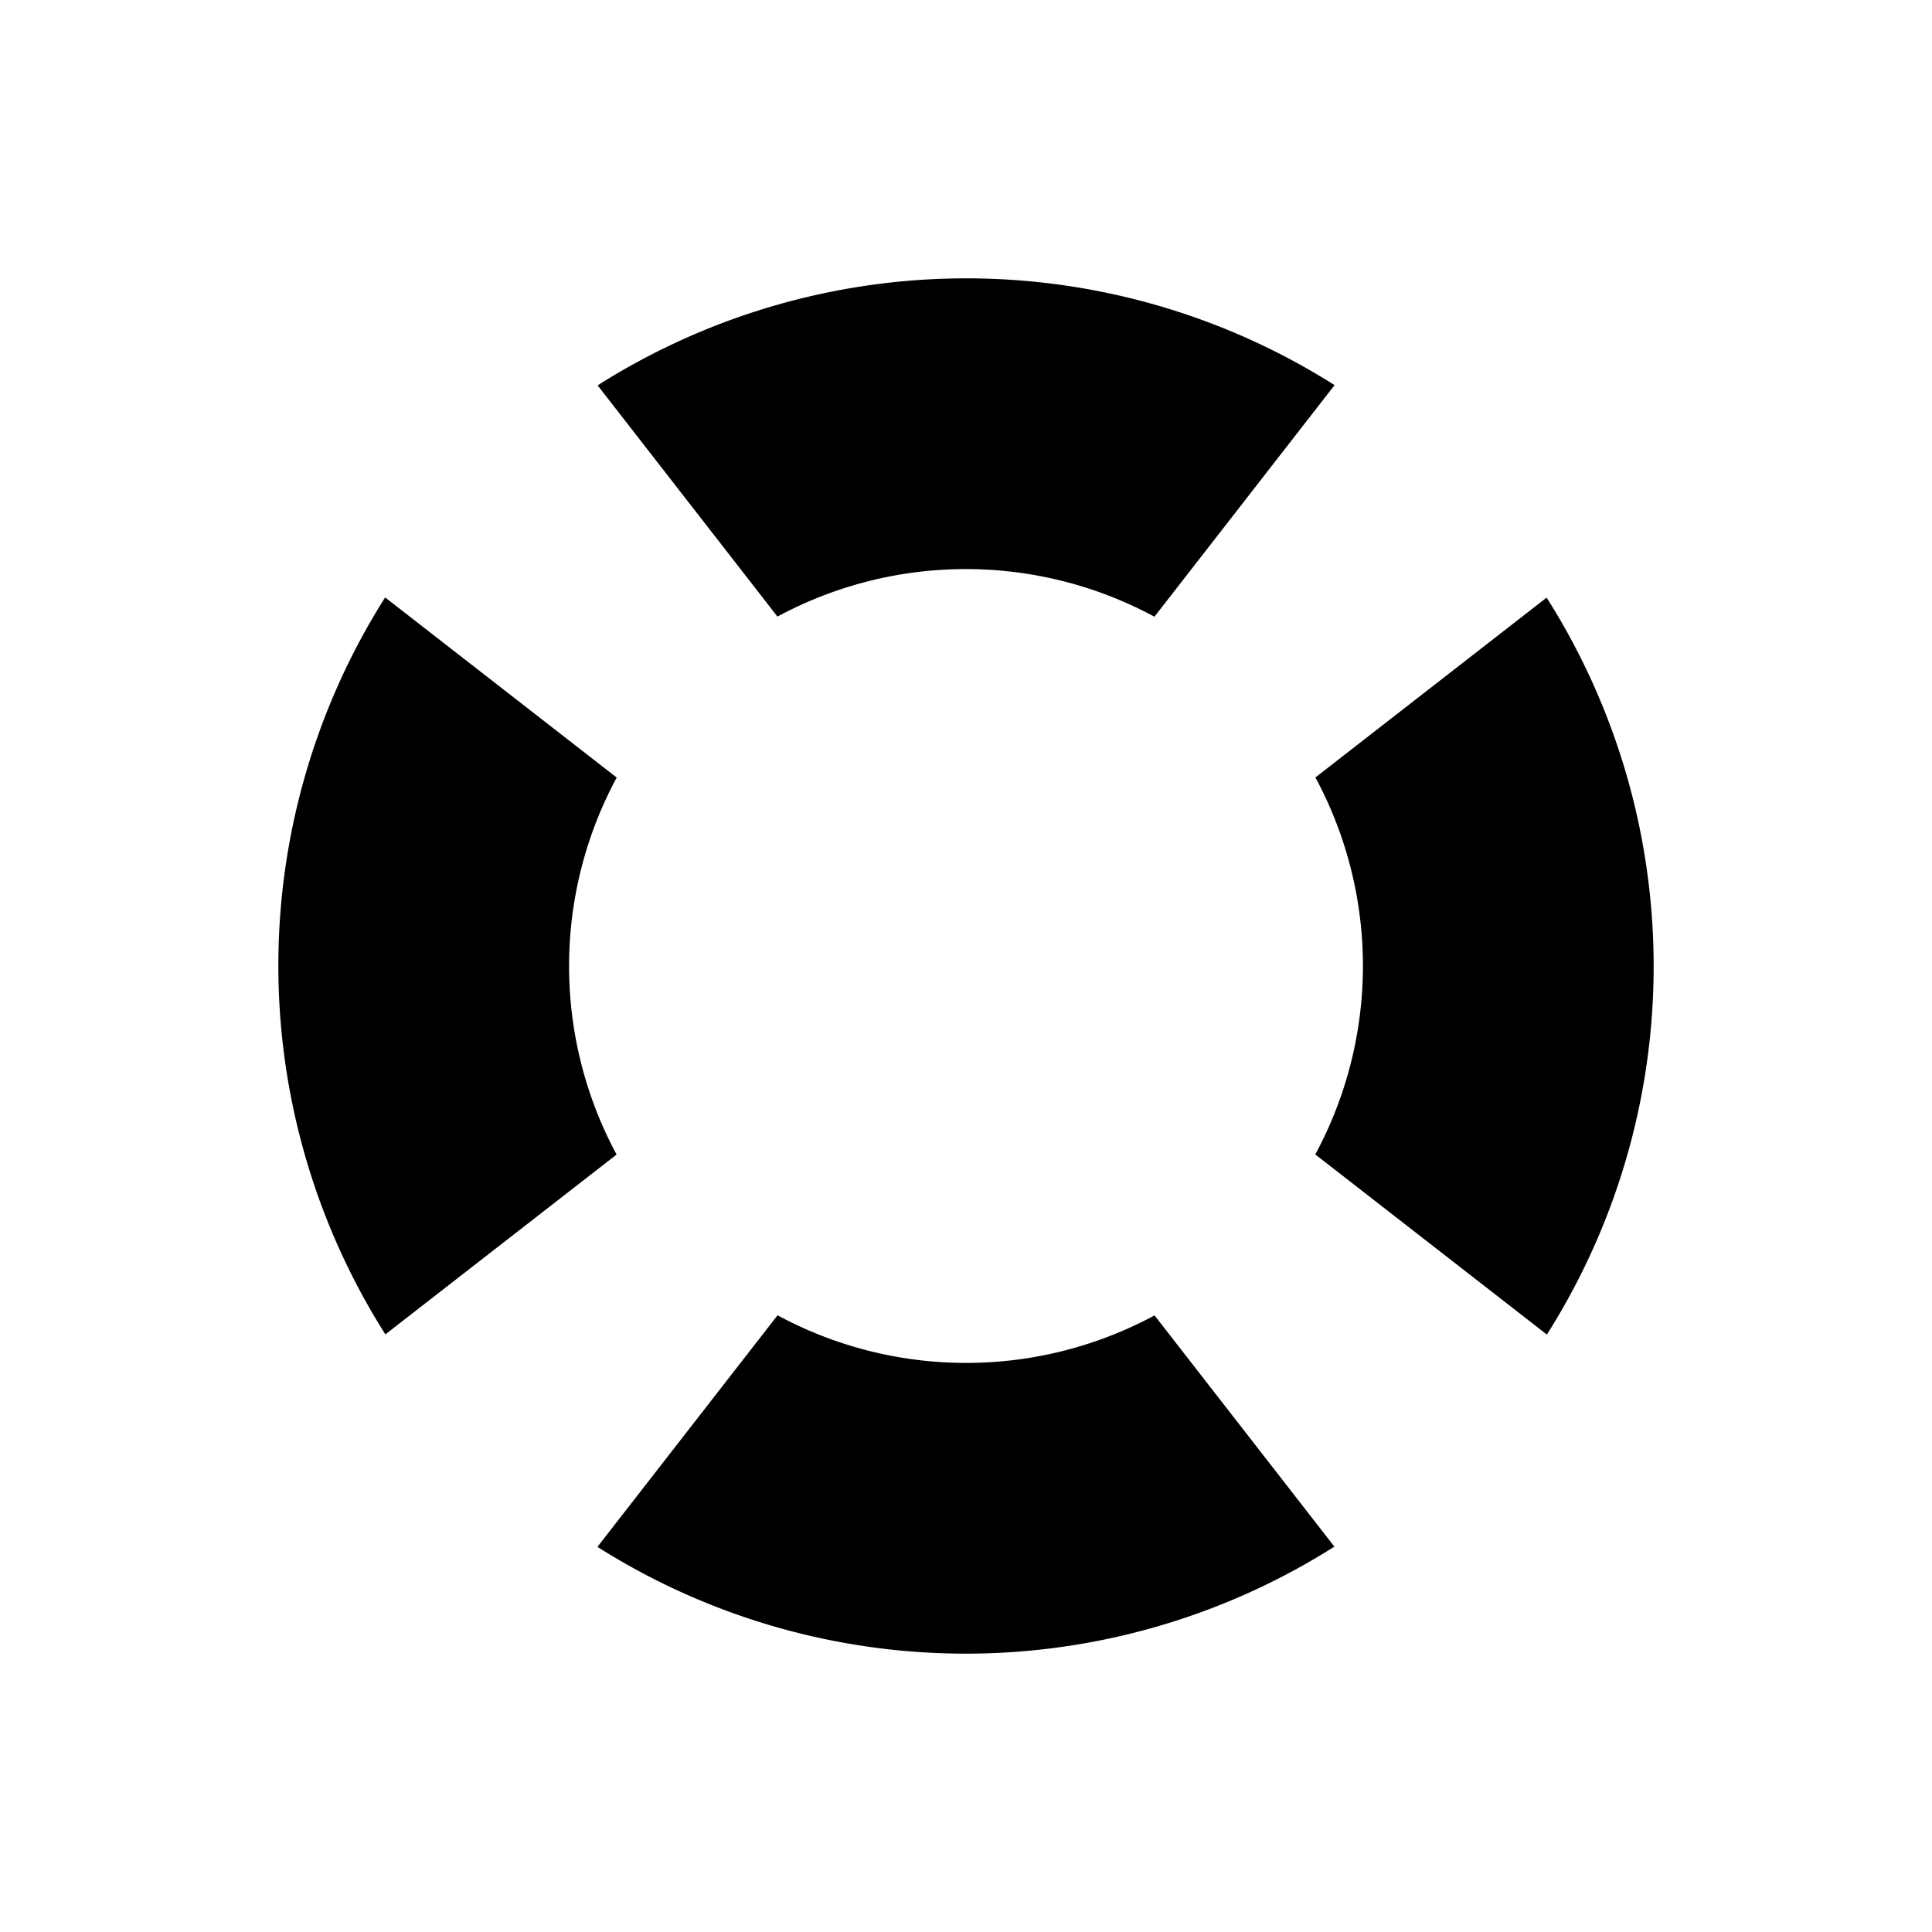 <svg xmlns="http://www.w3.org/2000/svg" width="100%" height="100%" viewBox="-35.84 -35.84 583.68 583.68"><path d="M367.35 80.512a208 208 0 00-222.64.074l54.33 69.853a120 120 0 01113.893.035l54.416-69.963zm64.064 64.197l-69.853 54.33a120 120 0 01-.035 113.893l69.963 54.416a208 208 0 00-.074-222.64zm-280.94 54.357L80.513 144.65a208 208 0 00.074 222.64l69.853-54.33a120 120 0 01.035-113.893zM312.962 361.56a120 120 0 01-113.893-.035l-54.416 69.963a208 208 0 00222.64-.074l-54.33-69.853z"/></svg>